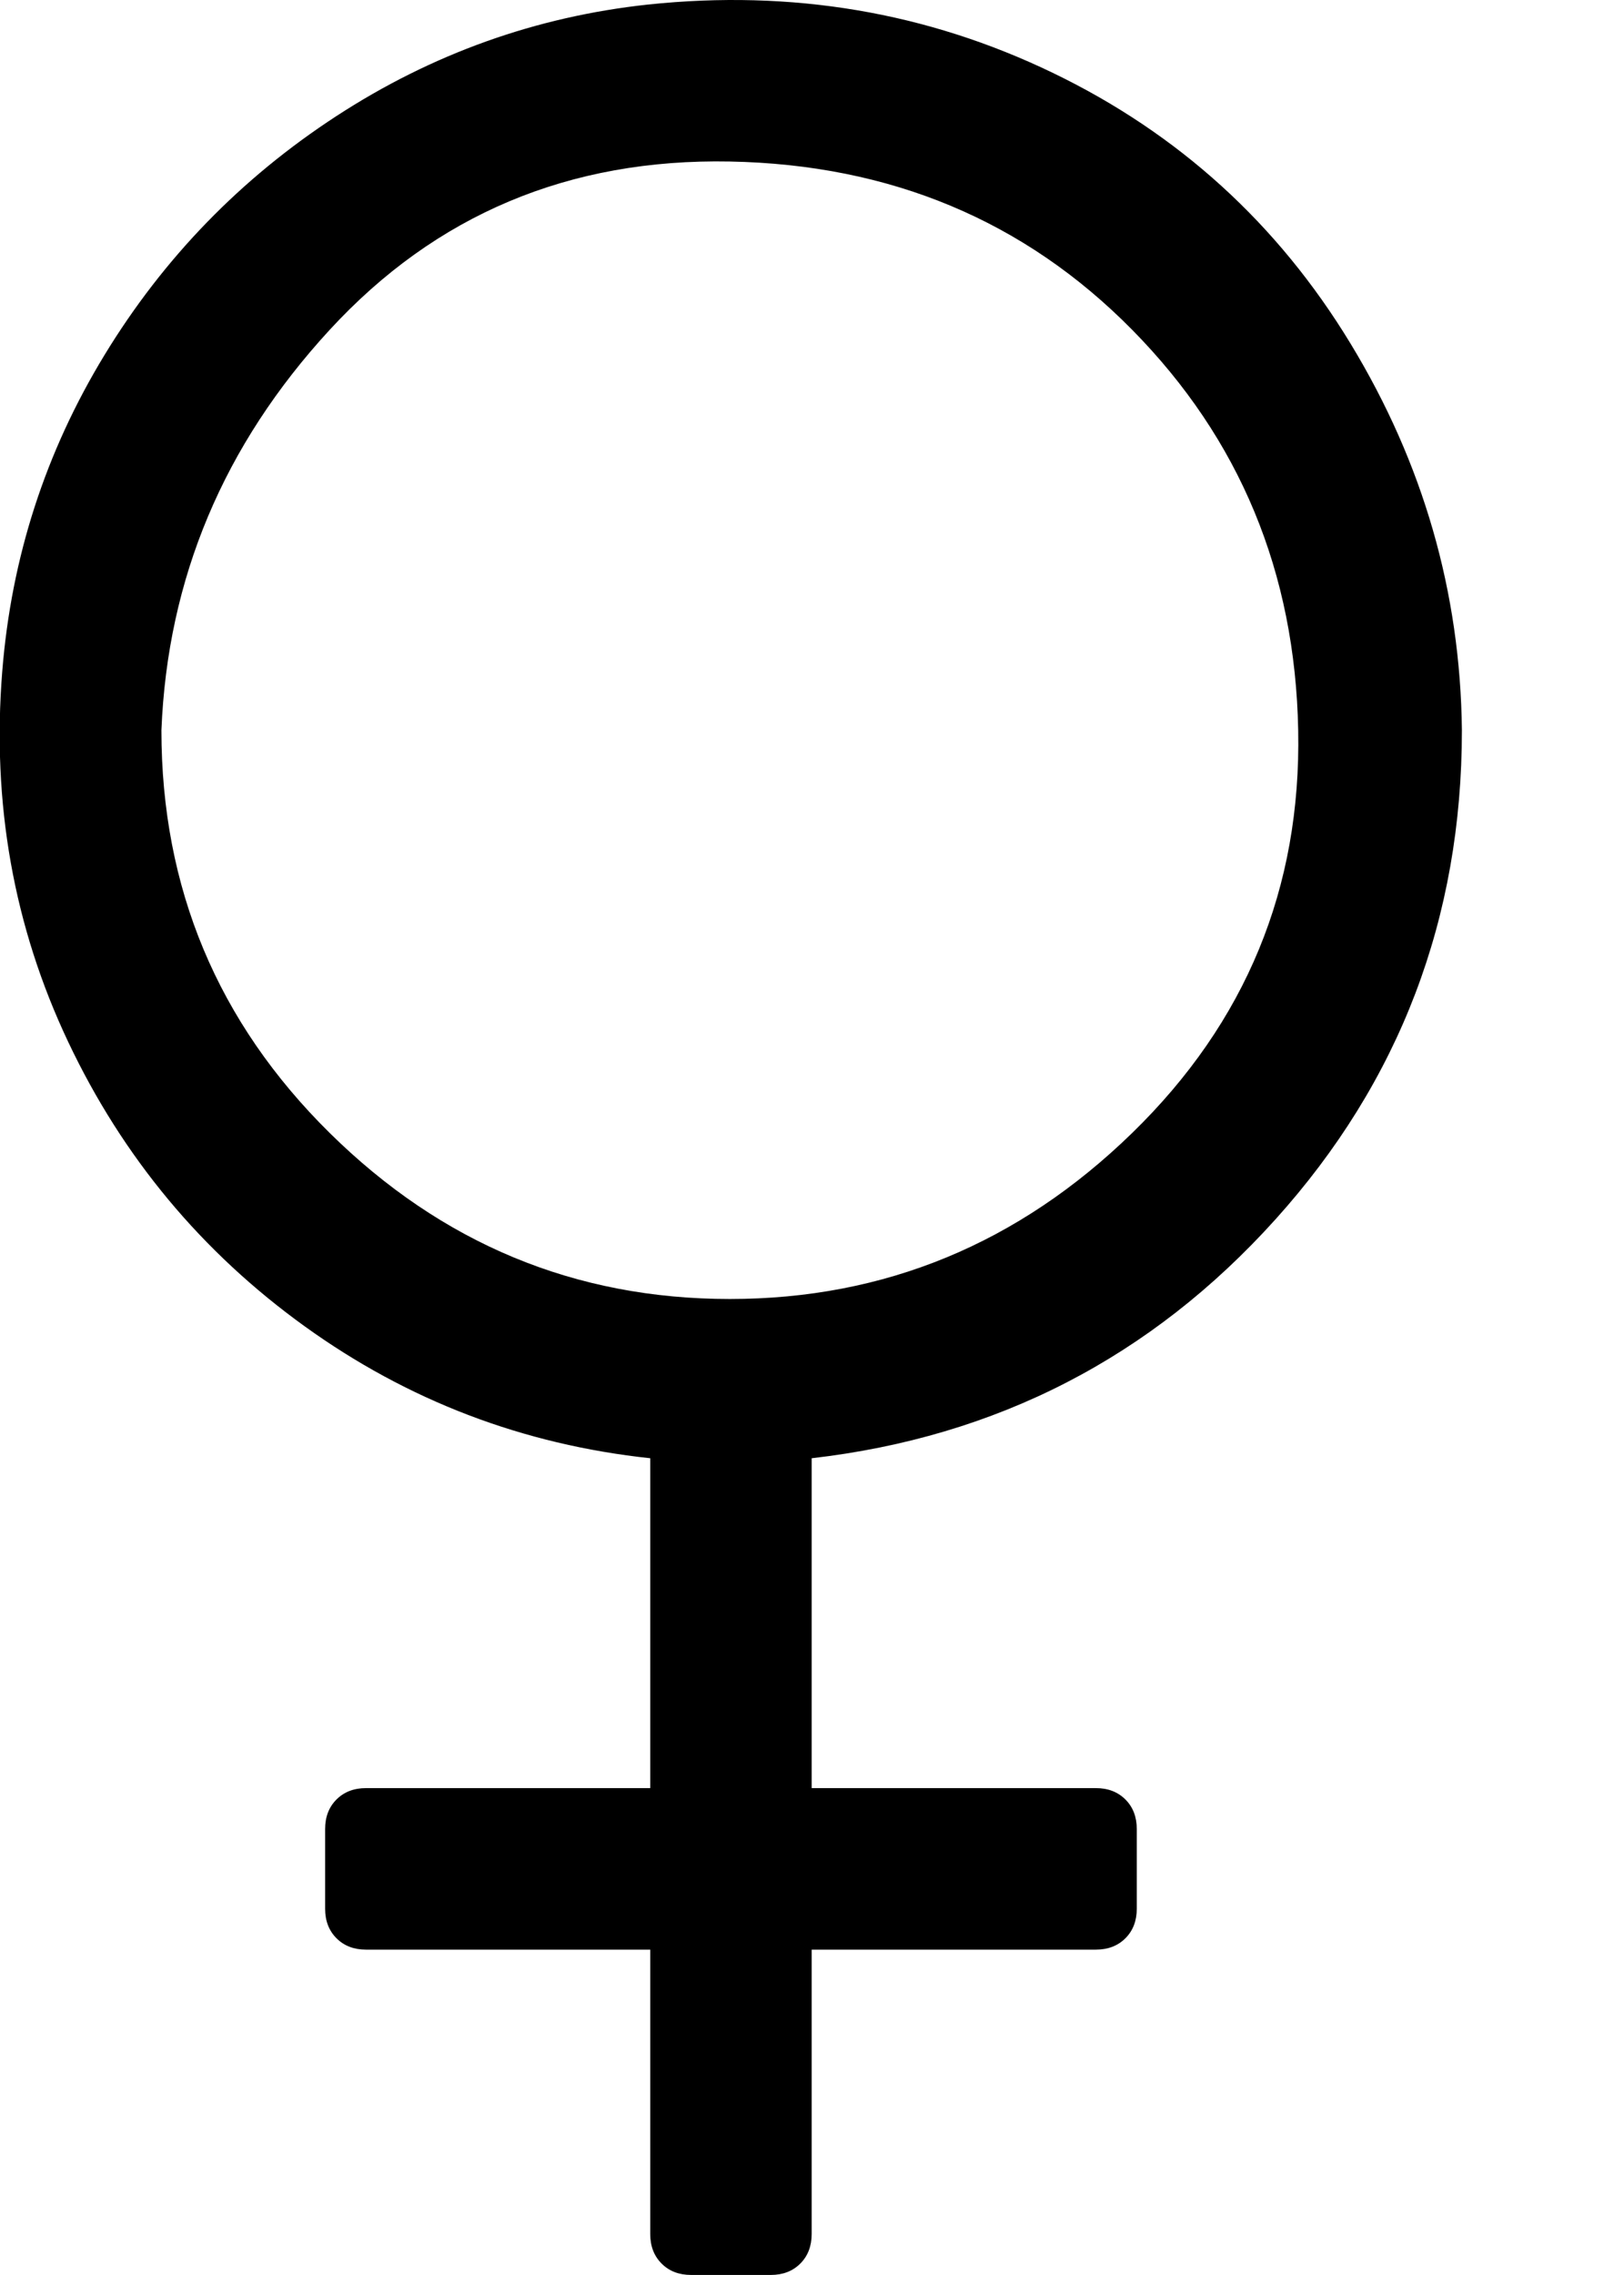 <svg xmlns="http://www.w3.org/2000/svg" viewBox="0 0 714.3 1000"><path d="M643 321q0 124-82 215T357 641v145h125q8 0 13 5t5 13v35q0 8-5 13t-13 5H357v125q0 8-5 13t-13 5h-35q-8 0-13-5t-5-13V857H161q-8 0-13-5t-5-13v-35q0-8 5-13t13-5h125V641q-84-9-152-58T30 458 1 295q6-75 45-139T148 51 285 2q95-10 178 30t131 119 49 170zm-572 0q0 104 74 177t176 73 177-73 73-177-73-176-177-74-176 74-74 176z"/></svg>